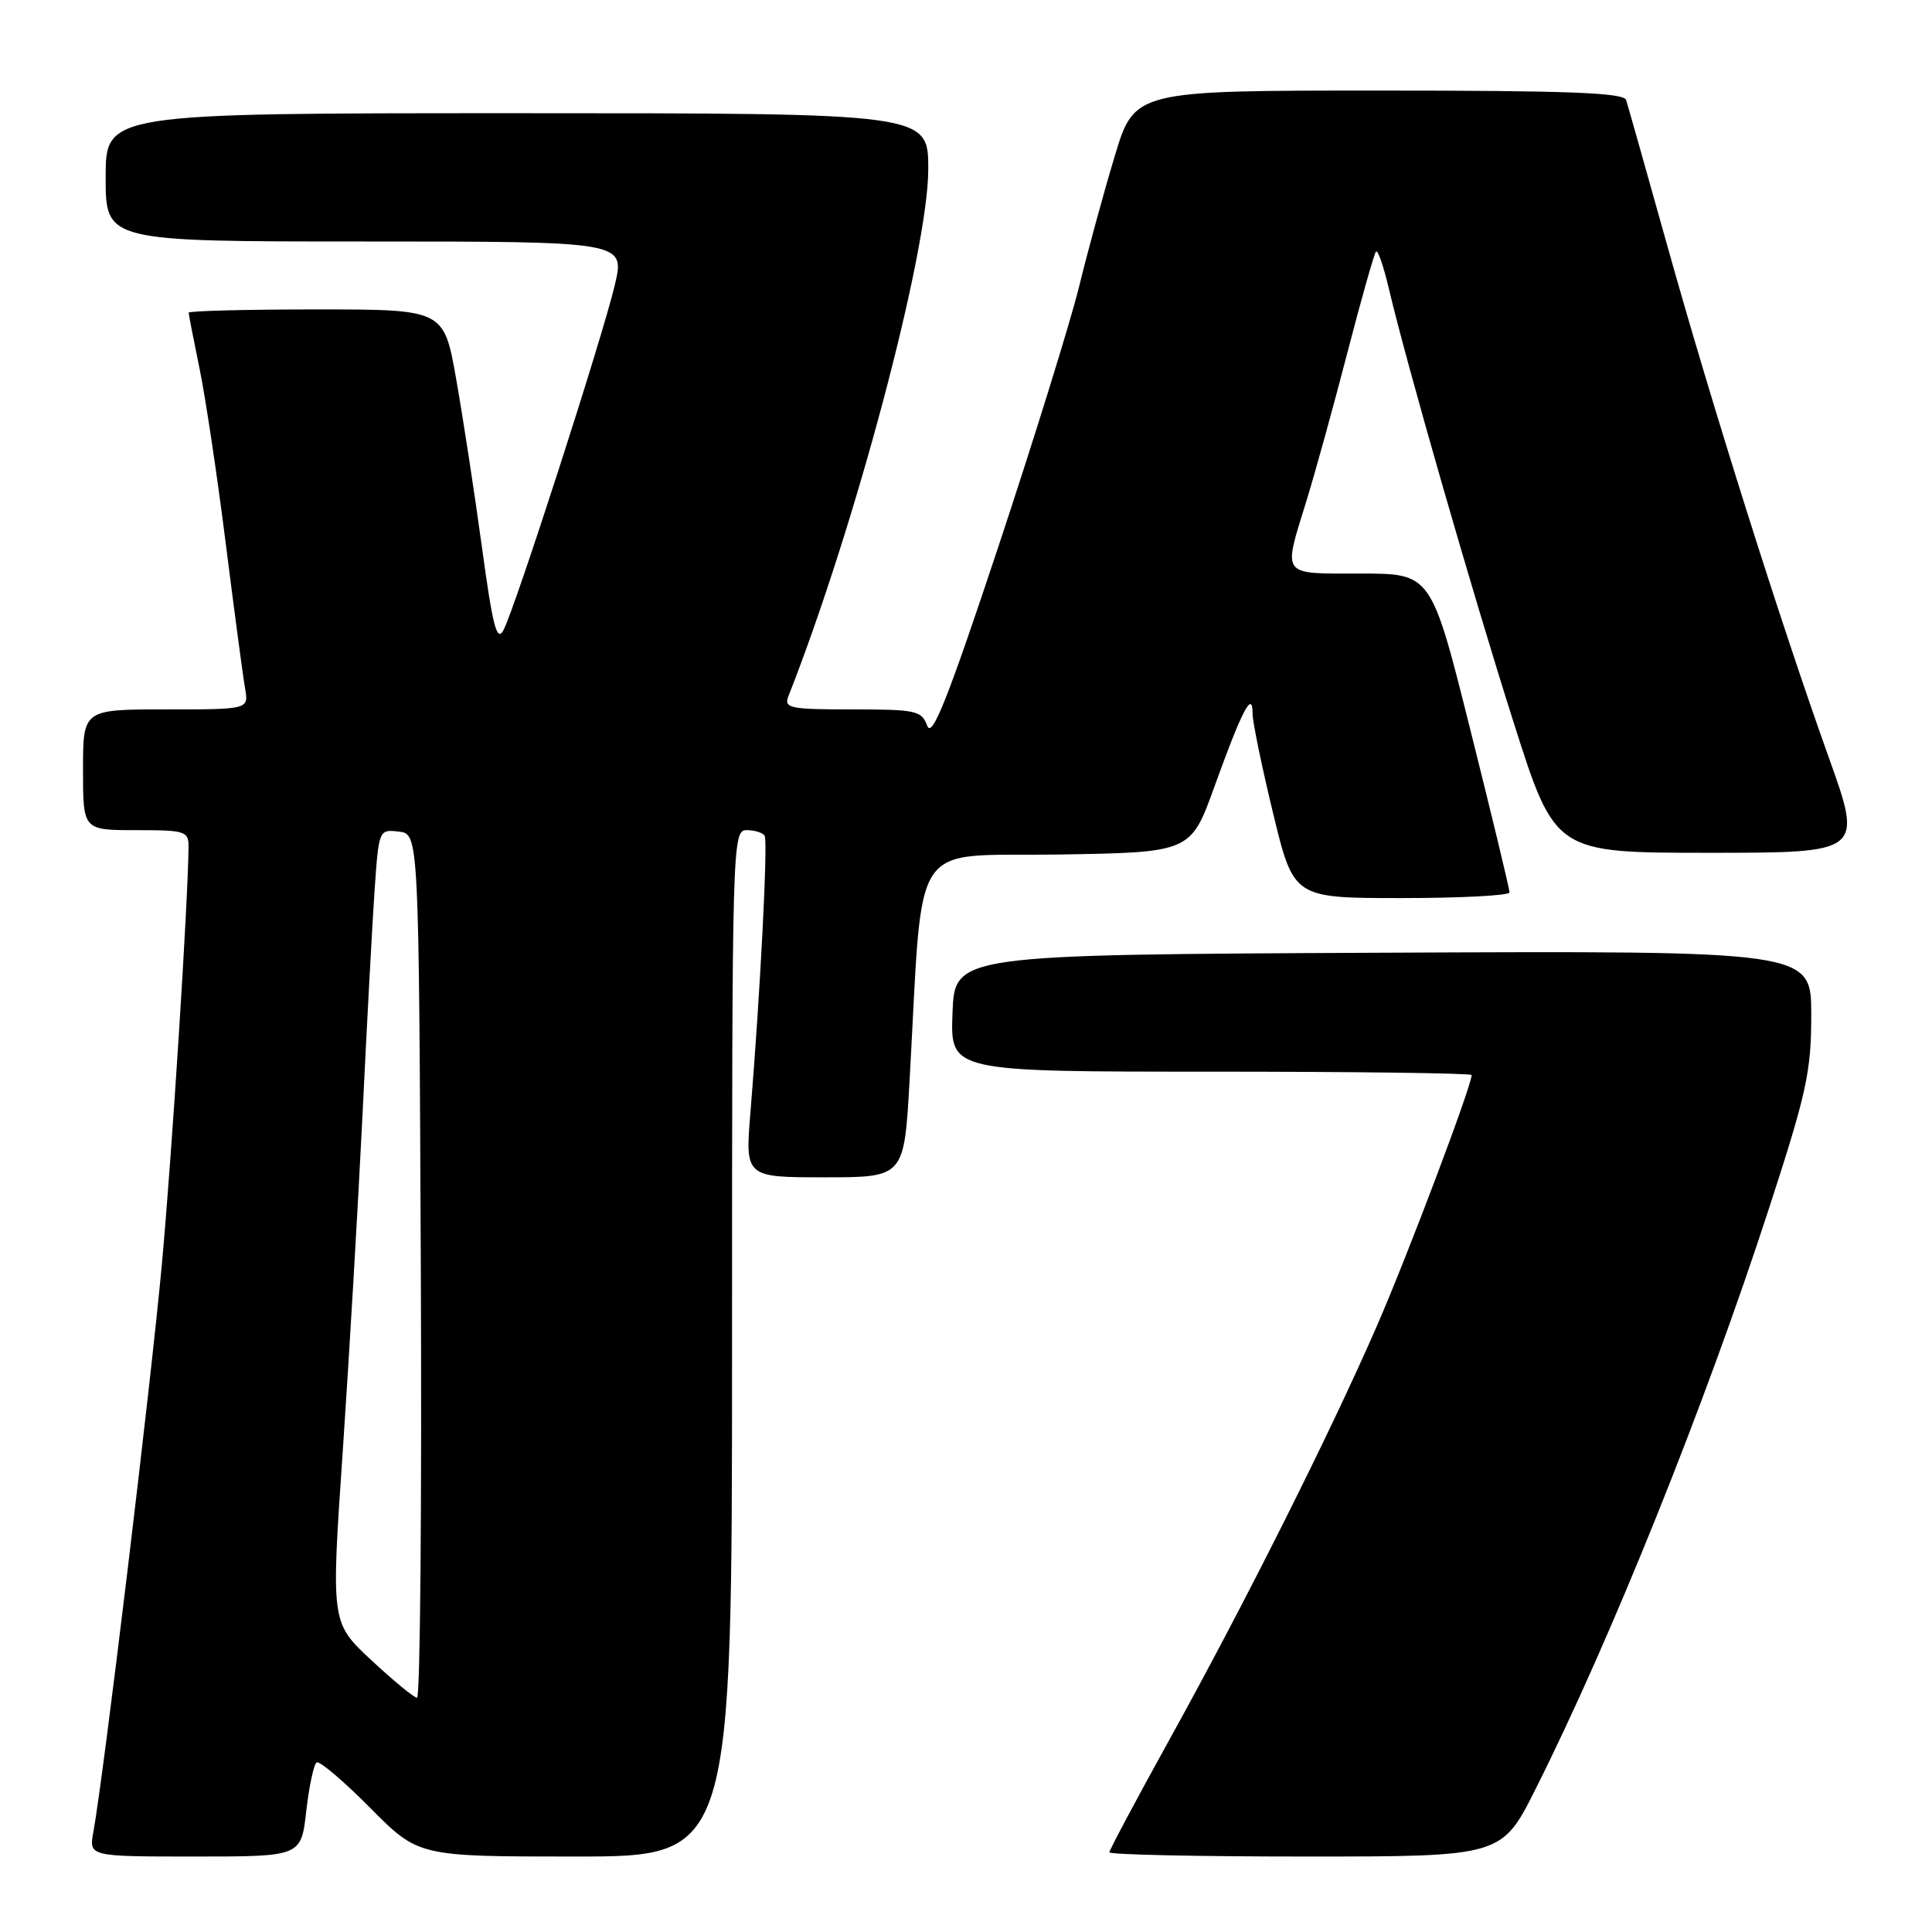 <?xml version="1.0" encoding="UTF-8" standalone="no"?>
<!DOCTYPE svg PUBLIC "-//W3C//DTD SVG 1.1//EN" "http://www.w3.org/Graphics/SVG/1.1/DTD/svg11.dtd" >
<svg xmlns="http://www.w3.org/2000/svg" xmlns:xlink="http://www.w3.org/1999/xlink" version="1.1" viewBox="0 0 256 256">
 <g >
 <path fill="currentColor"
d=" M 40.58 239.98 C 40.96 236.67 41.58 233.76 41.96 233.53 C 42.34 233.29 45.53 236.00 49.05 239.55 C 55.44 246.00 55.44 246.00 76.22 246.00 C 97.00 246.00 97.00 246.00 97.00 178.00 C 97.00 111.36 97.04 110.00 98.94 110.00 C 100.01 110.00 101.08 110.34 101.32 110.75 C 101.77 111.52 100.74 131.52 99.45 147.25 C 98.72 156.00 98.72 156.00 109.26 156.00 C 119.80 156.00 119.80 156.00 120.52 143.25 C 122.37 110.33 120.28 113.53 140.14 113.23 C 157.77 112.95 157.77 112.95 160.92 104.23 C 164.56 94.13 165.97 91.42 165.97 94.50 C 165.96 95.60 167.19 101.56 168.69 107.75 C 171.41 119.00 171.41 119.00 185.71 119.00 C 193.57 119.00 200.01 118.66 200.02 118.25 C 200.03 117.84 197.70 108.16 194.84 96.75 C 189.65 76.00 189.65 76.00 180.32 76.00 C 169.62 76.00 169.99 76.48 173.08 66.47 C 174.23 62.76 176.68 53.89 178.53 46.75 C 180.38 39.62 182.09 33.58 182.33 33.33 C 182.58 33.09 183.33 35.28 184.02 38.20 C 186.38 48.24 195.09 78.54 200.57 95.75 C 206.06 113.00 206.06 113.00 226.45 113.00 C 246.85 113.00 246.85 113.00 242.28 100.25 C 235.91 82.45 226.86 53.78 220.91 32.50 C 218.14 22.60 215.69 13.94 215.47 13.25 C 215.15 12.28 207.71 12.00 182.69 12.00 C 150.32 12.00 150.32 12.00 147.69 20.75 C 146.24 25.56 144.12 33.33 142.98 38.00 C 141.83 42.67 137.02 58.17 132.29 72.43 C 125.60 92.56 123.50 97.87 122.87 96.18 C 122.12 94.16 121.40 94.00 112.93 94.00 C 104.63 94.00 103.85 93.84 104.47 92.25 C 113.35 69.68 123.00 33.30 123.00 22.41 C 123.00 15.00 123.00 15.00 68.50 15.00 C 14.00 15.00 14.00 15.00 14.00 23.50 C 14.00 32.00 14.00 32.00 48.41 32.00 C 82.82 32.00 82.82 32.00 81.47 37.75 C 79.82 44.74 68.21 80.71 66.71 83.50 C 65.83 85.12 65.29 83.00 63.86 72.50 C 62.88 65.35 61.35 55.34 60.45 50.25 C 58.82 41.00 58.82 41.00 41.91 41.00 C 32.61 41.00 25.00 41.20 25.00 41.43 C 25.00 41.67 25.64 44.94 26.41 48.68 C 27.19 52.43 28.77 62.92 29.91 72.00 C 31.06 81.08 32.21 89.74 32.48 91.25 C 32.95 94.00 32.95 94.00 21.97 94.00 C 11.00 94.00 11.00 94.00 11.00 102.00 C 11.00 110.00 11.00 110.00 18.00 110.00 C 24.60 110.00 25.00 110.13 24.98 112.25 C 24.92 119.55 22.78 153.02 21.45 167.50 C 20.00 183.36 13.71 235.48 12.37 242.75 C 11.78 246.00 11.78 246.00 25.84 246.00 C 39.90 246.00 39.90 246.00 40.58 239.98 Z  M 203.47 237.06 C 213.51 217.07 225.94 186.13 234.43 160.03 C 239.40 144.75 240.00 142.00 240.00 134.45 C 240.00 125.98 240.00 125.98 183.25 126.24 C 126.50 126.50 126.50 126.50 126.21 134.25 C 125.92 142.00 125.92 142.00 160.46 142.00 C 179.46 142.00 195.00 142.20 195.00 142.45 C 195.00 143.87 186.54 166.29 182.49 175.59 C 176.31 189.80 164.92 212.52 154.95 230.52 C 150.58 238.42 147.00 245.14 147.00 245.44 C 147.00 245.75 158.70 246.00 172.99 246.00 C 198.98 246.00 198.98 246.00 203.47 237.06 Z  M 49.18 219.96 C 43.86 215.00 43.86 215.00 45.42 192.25 C 46.27 179.74 47.44 159.82 48.02 148.00 C 48.59 136.18 49.31 122.76 49.62 118.19 C 50.19 109.91 50.20 109.89 52.84 110.19 C 55.50 110.50 55.50 110.50 55.76 167.75 C 55.90 199.24 55.68 224.98 55.26 224.96 C 54.84 224.94 52.11 222.69 49.18 219.96 Z "/>
</g>
</svg>